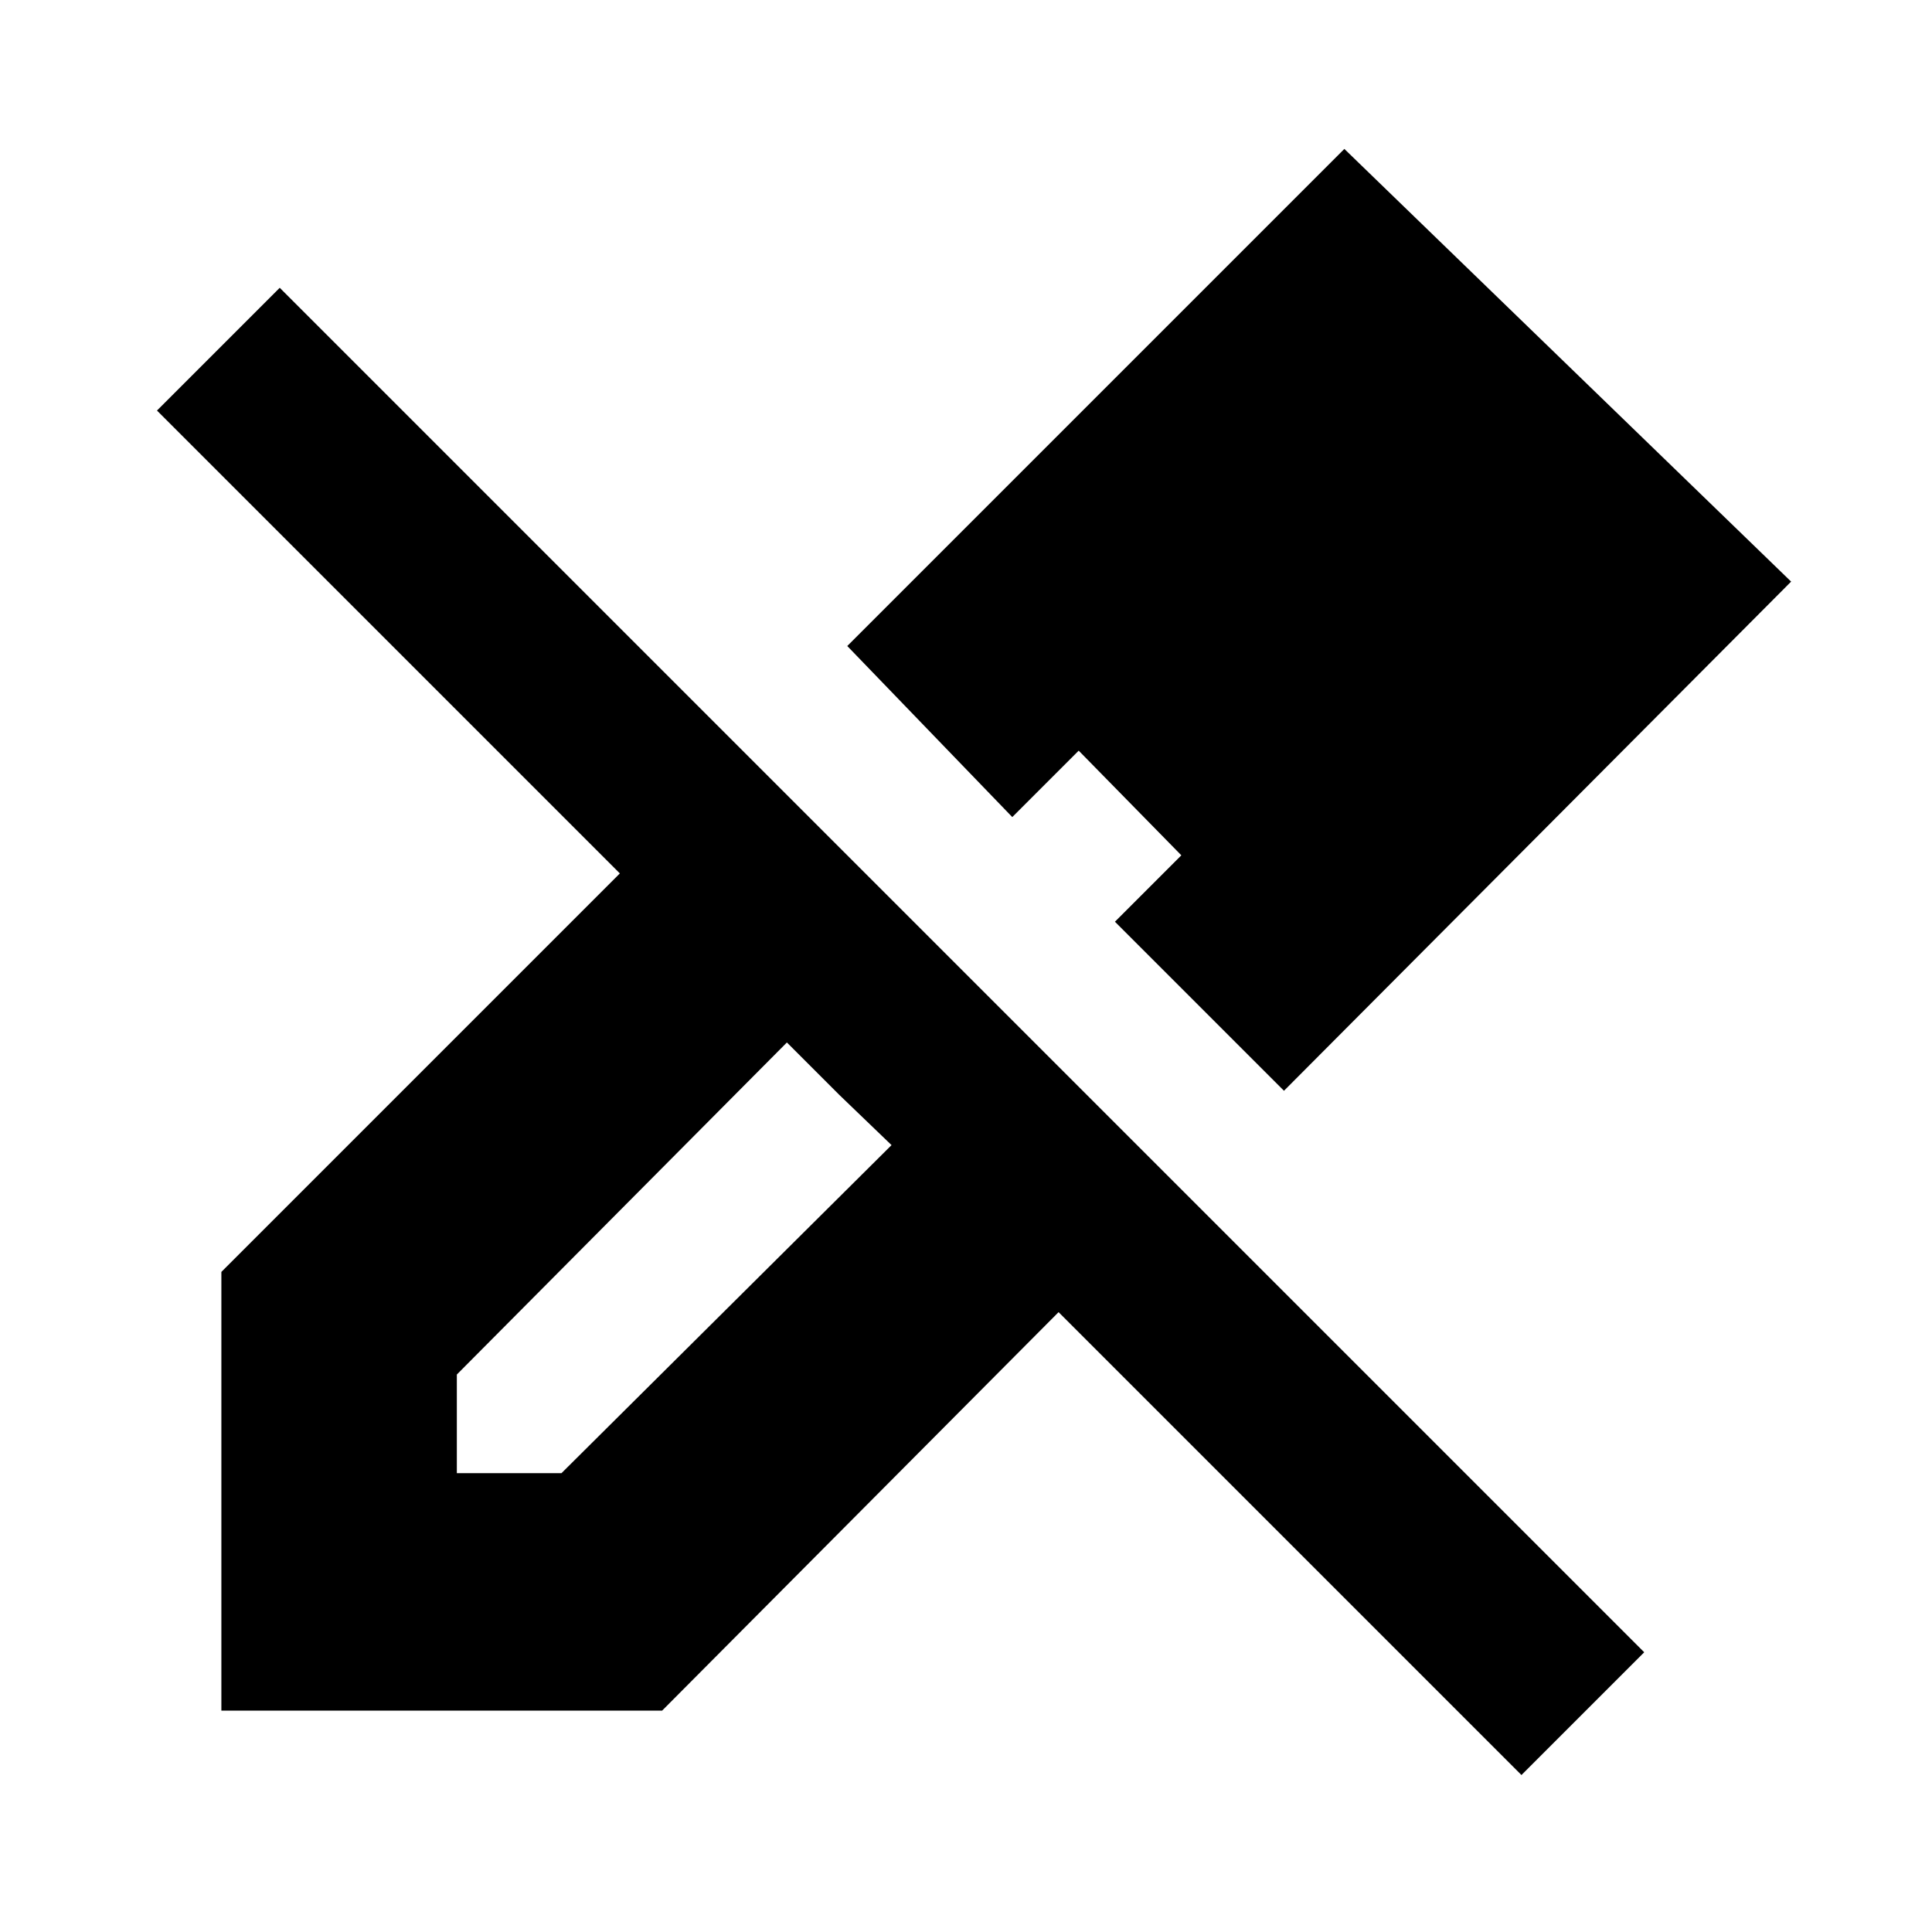 <svg xmlns="http://www.w3.org/2000/svg" height="20" viewBox="0 -960 960 960" width="20"><path d="m638-418-84-84 33-33-51-52-33 33-82-85 247-247 222 215-252 253ZM227-228h52l164-163-26-25-26-26-164 165v49ZM756-78 526-308 329-110H110v-218l198-198L78-756l61-61 678 678-61 61Zm-34-591-52-53 52 53Zm-186 82 51 52-51-52ZM417-416l-26-26 52 51-26-25Z"/></svg>